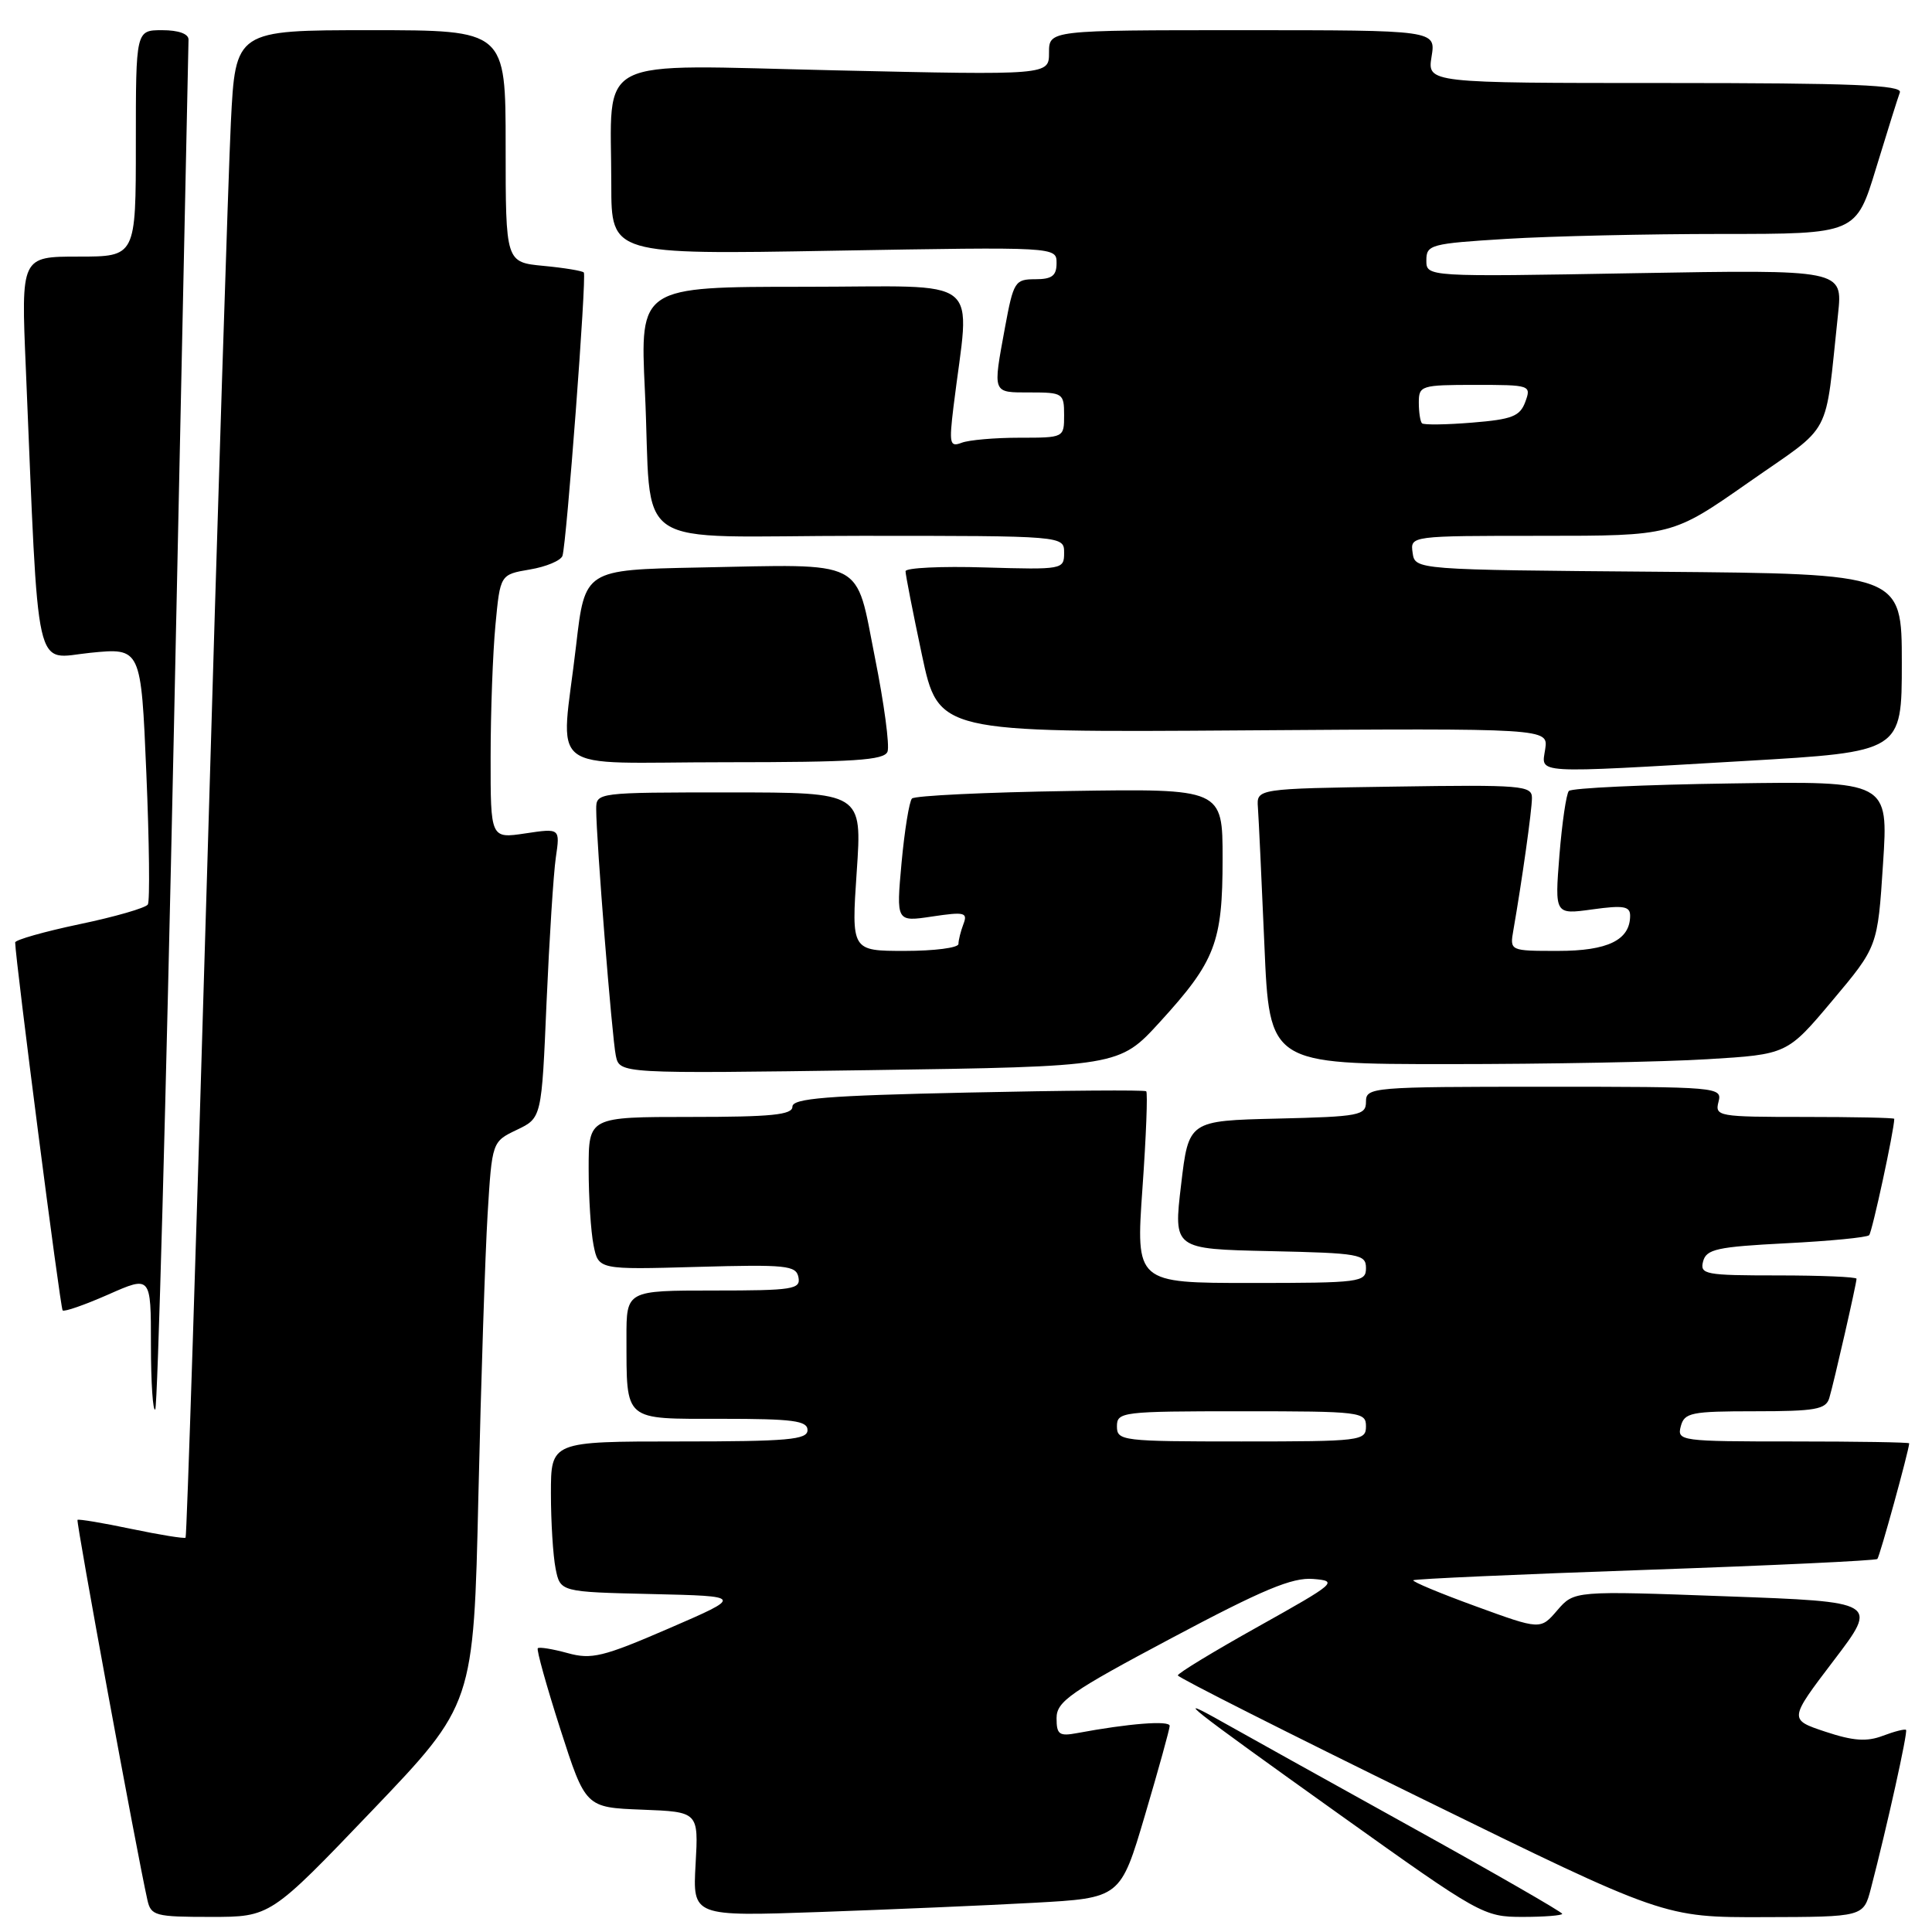 <?xml version="1.0" encoding="UTF-8" standalone="no"?>
<!DOCTYPE svg PUBLIC "-//W3C//DTD SVG 1.1//EN" "http://www.w3.org/Graphics/SVG/1.1/DTD/svg11.dtd" >
<svg xmlns="http://www.w3.org/2000/svg" xmlns:xlink="http://www.w3.org/1999/xlink" version="1.1" viewBox="0 0 256 256">
 <g >
 <path fill="currentColor"
d=" M 49.30 239.92 C 62.76 225.84 62.76 225.84 63.39 198.17 C 63.74 182.95 64.29 166.17 64.61 160.89 C 65.20 151.28 65.20 151.28 68.48 149.71 C 71.77 148.14 71.77 148.14 72.42 132.82 C 72.79 124.39 73.34 115.75 73.65 113.62 C 74.22 109.74 74.22 109.74 69.61 110.43 C 65.00 111.12 65.00 111.12 65.01 100.31 C 65.01 94.37 65.30 86.49 65.65 82.81 C 66.28 76.13 66.28 76.13 70.21 75.46 C 72.37 75.10 74.31 74.28 74.53 73.65 C 75.07 72.04 77.75 36.59 77.36 36.11 C 77.19 35.89 74.78 35.49 72.02 35.23 C 67.00 34.75 67.00 34.75 67.00 19.37 C 67.00 4.00 67.00 4.00 49.10 4.00 C 31.20 4.00 31.20 4.00 30.59 16.25 C 30.26 22.99 28.83 67.87 27.43 115.98 C 26.02 164.09 24.75 203.59 24.59 203.75 C 24.43 203.90 21.20 203.38 17.41 202.59 C 13.62 201.79 10.41 201.26 10.27 201.39 C 10.06 201.61 18.10 245.36 19.53 251.75 C 20.00 253.85 20.56 254.00 27.93 254.00 C 35.83 254.00 35.83 254.00 49.30 239.92 Z  M 136.98 252.13 C 148.47 251.50 148.47 251.50 151.72 240.50 C 153.51 234.45 154.98 229.13 154.99 228.69 C 155.00 227.94 149.55 228.37 142.75 229.64 C 140.35 230.09 140.00 229.84 140.00 227.66 C 140.00 225.46 141.81 224.19 155.25 217.05 C 167.32 210.63 171.23 208.99 174.00 209.22 C 177.35 209.49 177.05 209.75 166.77 215.50 C 160.86 218.80 156.05 221.72 156.07 222.00 C 156.09 222.28 170.59 229.60 188.30 238.28 C 220.50 254.07 220.50 254.07 233.71 254.03 C 246.92 254.00 246.92 254.00 247.90 250.25 C 250.05 241.99 252.82 229.49 252.56 229.22 C 252.40 229.07 251.02 229.42 249.49 230.00 C 247.36 230.81 245.57 230.69 241.87 229.46 C 237.03 227.85 237.03 227.85 242.96 220.05 C 248.90 212.25 248.90 212.25 228.74 211.52 C 208.59 210.78 208.59 210.78 206.35 213.37 C 204.12 215.97 204.12 215.97 195.54 212.84 C 190.81 211.12 187.10 209.57 187.27 209.39 C 187.45 209.22 201.27 208.60 217.98 208.02 C 234.70 207.44 248.55 206.79 248.76 206.57 C 249.07 206.27 252.91 192.32 252.98 191.25 C 252.99 191.11 246.07 191.00 237.59 191.00 C 222.68 191.00 222.20 190.94 222.71 189.00 C 223.19 187.18 224.07 187.00 232.55 187.00 C 240.56 187.00 241.94 186.75 242.39 185.25 C 243.01 183.17 246.00 170.07 246.00 169.44 C 246.00 169.20 241.32 169.00 235.59 169.00 C 225.94 169.00 225.22 168.87 225.67 167.14 C 226.10 165.52 227.52 165.21 236.64 164.74 C 242.41 164.45 247.37 163.97 247.67 163.67 C 248.07 163.26 250.99 149.75 251.00 148.25 C 251.00 148.11 245.64 148.00 239.09 148.00 C 227.68 148.00 227.21 147.92 227.71 146.00 C 228.22 144.04 227.74 144.00 204.62 144.00 C 181.79 144.00 181.00 144.07 181.00 145.97 C 181.00 147.80 180.17 147.96 169.25 148.22 C 157.50 148.50 157.50 148.50 156.50 157.00 C 155.49 165.50 155.49 165.50 168.25 165.78 C 180.18 166.04 181.00 166.19 181.00 168.03 C 181.00 169.90 180.26 170.00 165.75 170.00 C 150.50 170.00 150.50 170.00 151.38 157.47 C 151.87 150.57 152.09 144.78 151.88 144.60 C 151.67 144.41 141.04 144.49 128.25 144.77 C 109.52 145.17 105.00 145.54 105.00 146.64 C 105.00 147.72 102.24 148.00 91.50 148.00 C 78.00 148.00 78.00 148.00 78.00 154.88 C 78.00 158.66 78.29 163.21 78.65 165.00 C 79.30 168.24 79.30 168.24 92.38 167.87 C 104.21 167.54 105.49 167.67 105.80 169.25 C 106.11 170.84 105.06 171.00 94.57 171.00 C 83.00 171.00 83.00 171.00 83.01 177.25 C 83.04 188.46 82.50 188.00 95.62 188.00 C 105.07 188.00 107.00 188.25 107.00 189.50 C 107.00 190.77 104.44 191.00 90.00 191.00 C 73.00 191.00 73.00 191.00 73.00 197.88 C 73.00 201.66 73.28 206.14 73.62 207.85 C 74.24 210.94 74.24 210.94 86.37 211.22 C 98.50 211.50 98.50 211.50 88.64 215.77 C 79.88 219.56 78.38 219.92 75.20 219.04 C 73.23 218.50 71.46 218.21 71.26 218.40 C 71.07 218.59 72.42 223.42 74.25 229.13 C 77.59 239.50 77.59 239.50 85.08 239.79 C 92.56 240.08 92.56 240.08 92.17 247.01 C 91.78 253.94 91.78 253.94 108.64 253.35 C 117.91 253.02 130.67 252.48 136.98 252.13 Z  M 207.00 253.59 C 207.00 253.36 197.89 248.12 186.75 241.95 C 175.61 235.77 164.47 229.58 162.00 228.18 C 155.12 224.30 157.07 225.85 177.55 240.47 C 196.11 253.72 196.60 254.00 201.75 254.00 C 204.64 254.00 207.00 253.81 207.00 253.59 Z  M 23.05 96.35 C 24.10 46.93 24.96 5.94 24.98 5.25 C 24.99 4.48 23.65 4.00 21.50 4.00 C 18.00 4.00 18.00 4.00 18.00 19.00 C 18.00 34.00 18.00 34.00 10.40 34.00 C 2.79 34.00 2.79 34.00 3.42 48.75 C 5.18 90.59 4.43 87.26 11.96 86.50 C 18.69 85.83 18.69 85.83 19.39 102.43 C 19.78 111.57 19.87 119.41 19.59 119.85 C 19.31 120.30 15.24 121.48 10.54 122.46 C 5.84 123.45 2.01 124.54 2.01 124.88 C 2.07 127.40 7.99 173.33 8.30 173.64 C 8.52 173.85 11.24 172.90 14.35 171.53 C 20.00 169.03 20.00 169.03 20.00 178.18 C 20.00 183.21 20.26 187.08 20.57 186.76 C 20.88 186.45 22.00 145.76 23.05 96.35 Z  M 153.70 135.41 C 161.04 127.37 162.00 124.89 162.00 113.78 C 162.00 104.50 162.00 104.50 141.75 104.81 C 130.61 104.98 121.20 105.43 120.84 105.81 C 120.48 106.19 119.86 110.02 119.46 114.33 C 118.75 122.16 118.75 122.16 123.53 121.44 C 127.81 120.80 128.25 120.91 127.66 122.44 C 127.30 123.39 127.00 124.58 127.00 125.08 C 127.00 125.59 123.81 126.00 119.90 126.00 C 112.81 126.00 112.81 126.00 113.52 115.50 C 114.24 105.00 114.24 105.00 96.62 105.00 C 79.09 105.00 79.00 105.01 79.00 107.22 C 79.00 111.22 81.09 137.45 81.60 139.89 C 82.11 142.27 82.11 142.27 115.20 141.80 C 148.30 141.32 148.30 141.32 153.70 135.41 Z  M 226.25 140.35 C 236.81 139.71 236.81 139.71 242.80 132.58 C 248.80 125.44 248.80 125.44 249.51 114.47 C 250.23 103.50 250.23 103.50 229.36 103.81 C 217.89 103.97 208.22 104.42 207.88 104.81 C 207.54 105.19 206.98 109.03 206.63 113.34 C 206.01 121.19 206.01 121.19 211.00 120.50 C 215.11 119.93 216.00 120.08 216.00 121.33 C 216.00 124.56 213.05 126.00 206.45 126.00 C 200.05 126.00 200.05 126.00 200.53 123.25 C 201.66 116.77 202.99 107.37 202.99 105.73 C 203.00 104.09 201.66 103.97 184.75 104.23 C 166.50 104.50 166.50 104.50 166.68 107.00 C 166.78 108.38 167.17 116.59 167.54 125.25 C 168.21 141.00 168.21 141.00 191.95 141.00 C 205.01 141.00 220.44 140.71 226.25 140.35 Z  M 231.25 100.83 C 252.00 99.62 252.00 99.62 252.00 87.83 C 252.00 76.03 252.00 76.03 219.75 75.76 C 187.50 75.50 187.50 75.50 187.18 73.25 C 186.86 71.00 186.86 71.00 204.22 71.00 C 221.58 71.00 221.58 71.00 231.71 63.91 C 243.04 55.98 241.74 58.43 243.55 41.61 C 244.18 35.72 244.18 35.72 216.59 36.20 C 189.00 36.69 189.00 36.69 189.00 34.50 C 189.00 32.42 189.55 32.27 199.66 31.65 C 205.52 31.29 218.33 31.00 228.12 31.00 C 245.94 31.00 245.94 31.00 248.60 22.25 C 250.07 17.44 251.48 12.94 251.74 12.25 C 252.11 11.27 245.49 11.00 220.67 11.00 C 189.13 11.00 189.13 11.00 189.69 7.50 C 190.26 4.00 190.26 4.00 164.63 4.00 C 139.00 4.00 139.00 4.00 139.00 6.98 C 139.00 9.96 139.00 9.96 110.66 9.32 C 78.08 8.59 81.00 7.10 81.00 24.49 C 81.00 33.74 81.00 33.74 110.50 33.22 C 140.00 32.71 140.00 32.71 140.00 34.86 C 140.00 36.54 139.40 37.00 137.17 37.00 C 134.49 37.00 134.29 37.32 133.17 43.37 C 131.54 52.25 131.44 52.00 136.50 52.00 C 140.83 52.00 141.00 52.11 141.00 55.00 C 141.00 58.00 140.99 58.00 135.08 58.00 C 131.83 58.00 128.38 58.30 127.42 58.67 C 125.85 59.27 125.75 58.80 126.34 53.92 C 128.51 36.12 130.86 38.00 106.54 38.00 C 84.80 38.00 84.80 38.00 85.45 51.75 C 86.50 73.53 82.73 71.00 114.08 71.00 C 141.00 71.00 141.00 71.00 141.00 73.25 C 141.00 75.46 140.82 75.49 130.50 75.19 C 124.73 75.01 120.00 75.24 119.99 75.69 C 119.98 76.13 120.96 81.13 122.16 86.78 C 124.35 97.06 124.35 97.06 164.75 96.78 C 205.15 96.50 205.15 96.50 204.75 99.25 C 204.26 102.58 202.70 102.49 231.25 100.83 Z  M 117.60 99.60 C 117.90 98.82 117.15 93.21 115.93 87.12 C 113.30 73.89 115.01 74.76 92.50 75.20 C 77.50 75.50 77.50 75.50 76.34 85.50 C 74.32 103.00 71.78 101.00 96.03 101.00 C 113.17 101.00 117.16 100.74 117.60 99.60 Z  M 148.00 189.00 C 148.00 187.08 148.67 187.00 164.50 187.00 C 180.33 187.00 181.00 187.08 181.00 189.00 C 181.00 190.92 180.33 191.00 164.50 191.00 C 148.67 191.00 148.00 190.92 148.00 189.00 Z  M 188.42 56.09 C 188.19 55.86 188.00 54.62 188.00 53.33 C 188.00 51.10 188.31 51.00 195.47 51.00 C 202.79 51.00 202.92 51.04 202.11 53.25 C 201.40 55.17 200.36 55.57 195.06 56.00 C 191.64 56.28 188.65 56.32 188.42 56.09 Z "/>
</g>
</svg>